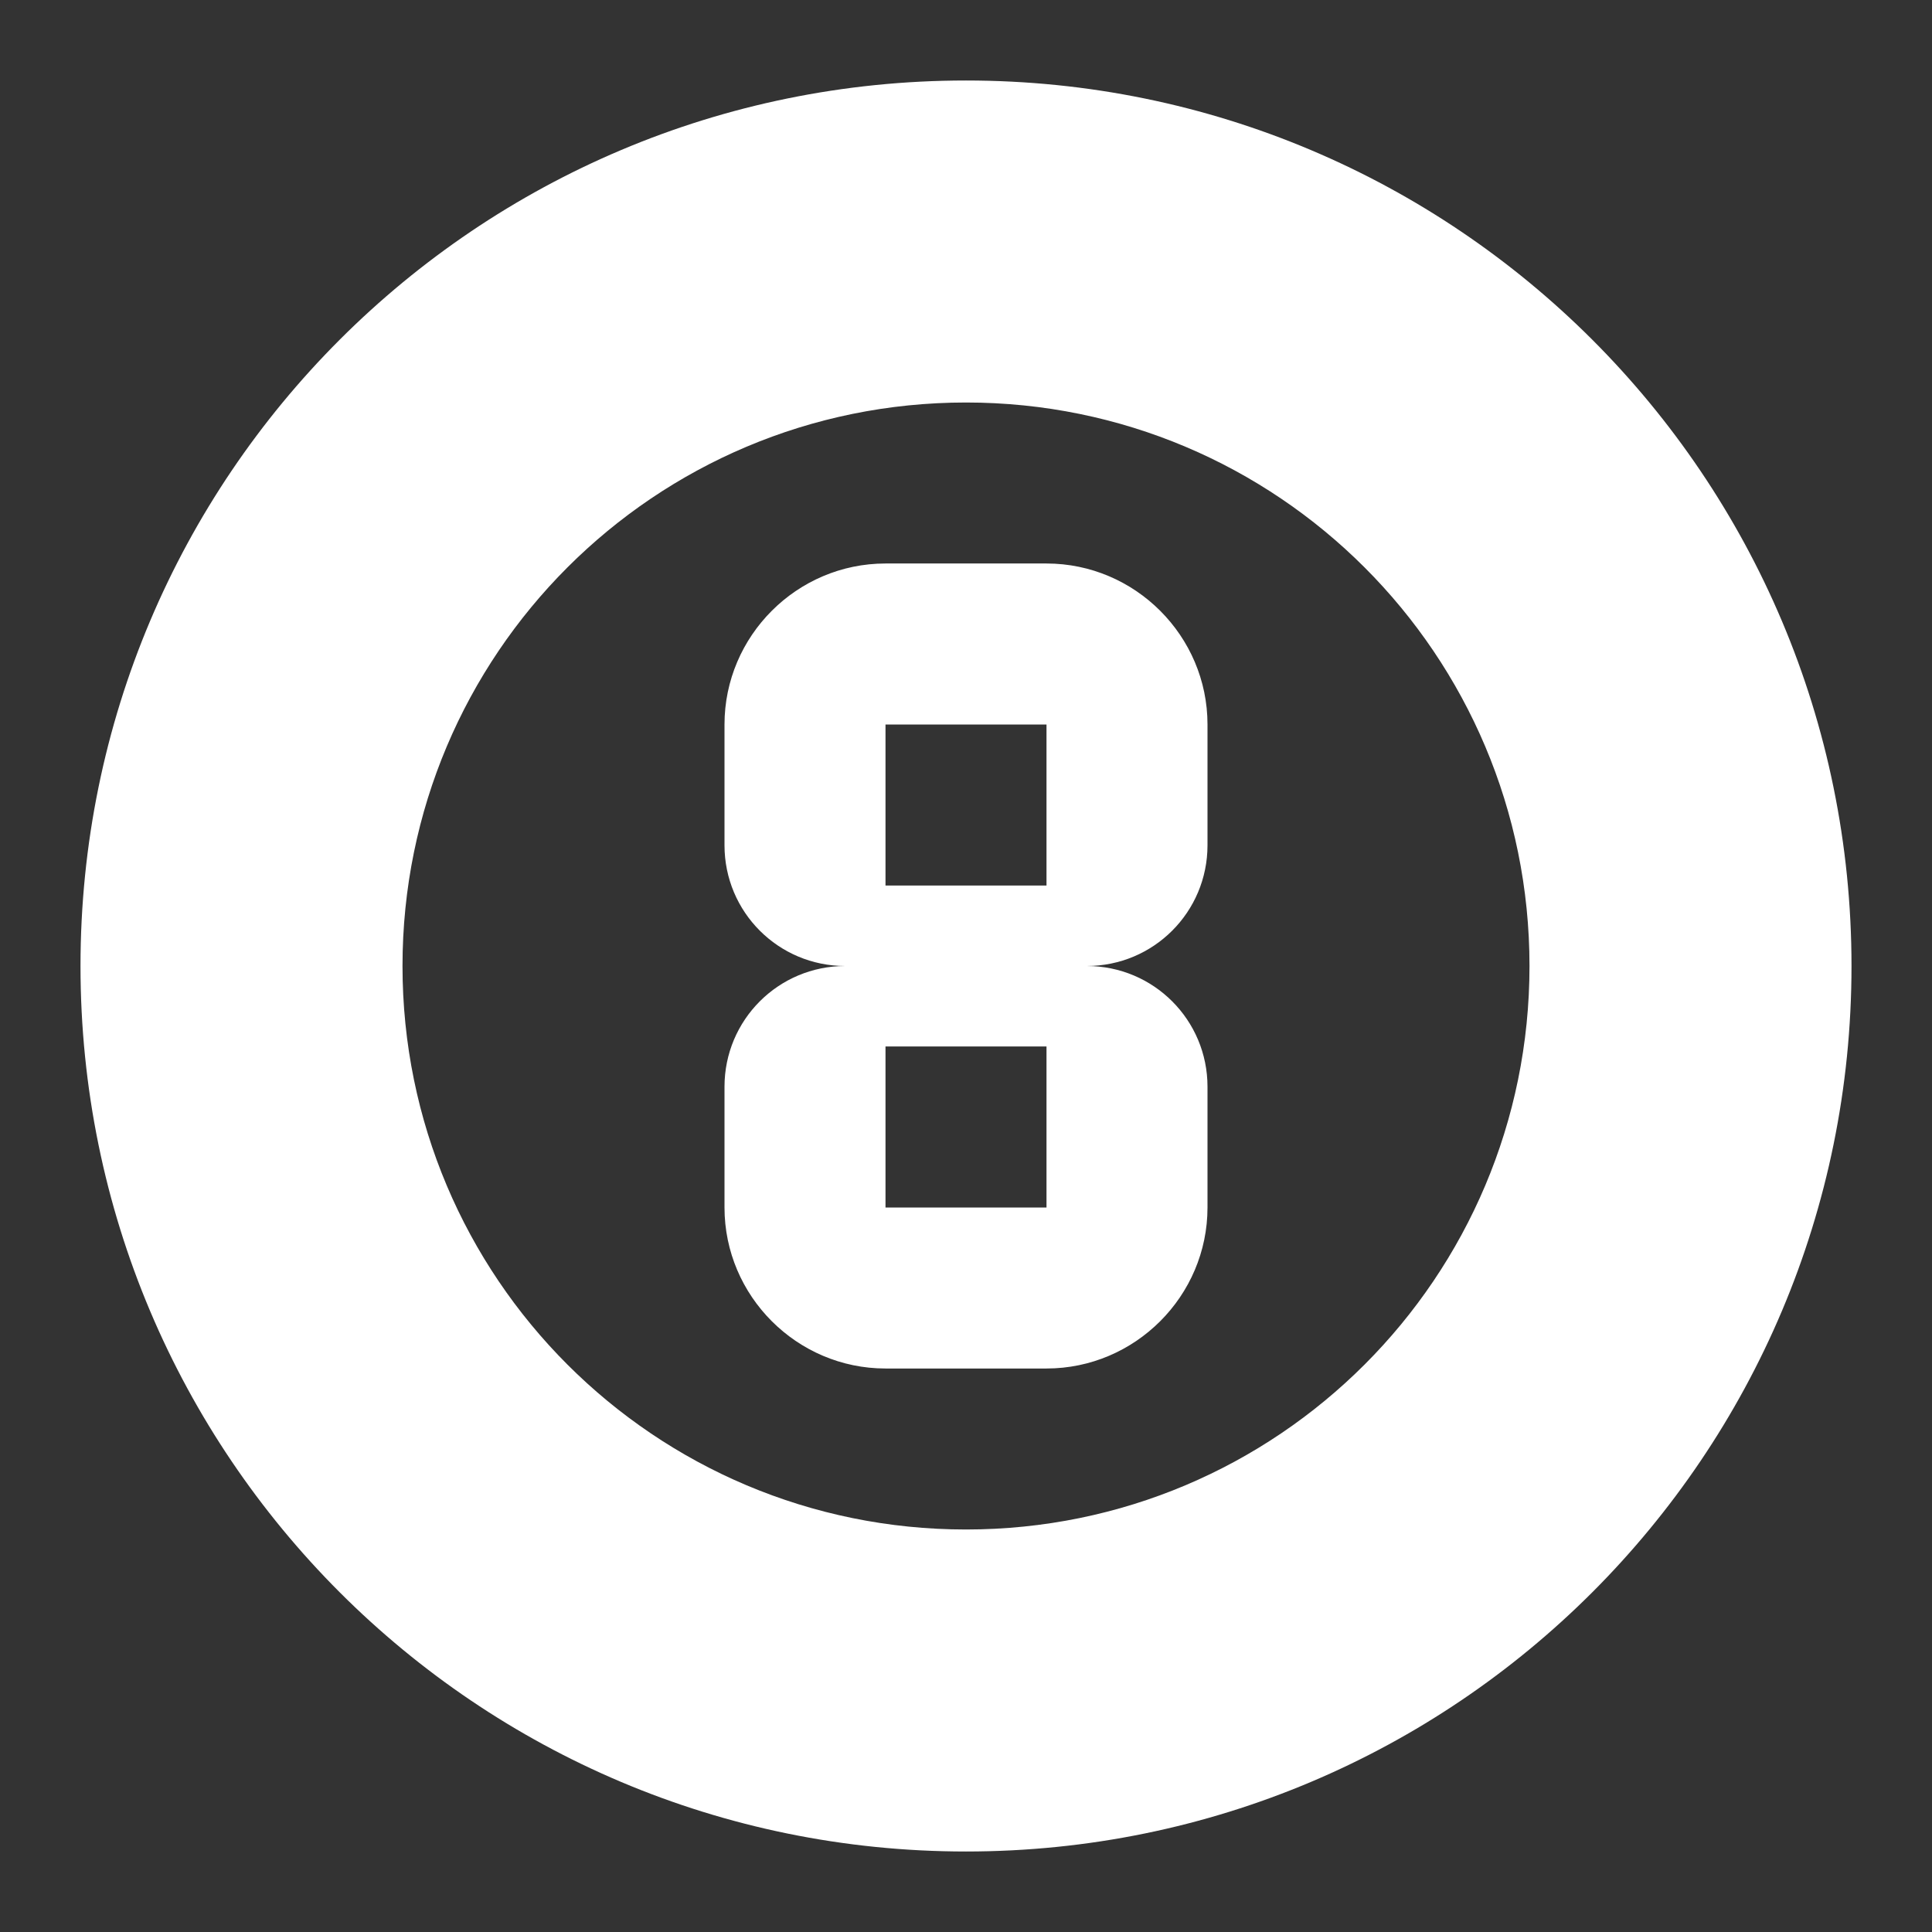 <?xml version="1.0" encoding="UTF-8"?><!DOCTYPE svg PUBLIC "-//W3C//DTD SVG 1.1//EN" "http://www.w3.org/Graphics/SVG/1.1/DTD/svg11.dtd"><svg xmlns="http://www.w3.org/2000/svg" xmlns:xlink="http://www.w3.org/1999/xlink" version="1.1" width="512" height="512" viewBox="0 0 512 512"><rect x="0" y="0" width="512" height="512" fill="#333333" stroke="none"/>    <path fill="#ffffff" transform="scale(1, -1) translate(0, -448)" glyph-name="billiards" unicode="&#xFB3D;" horiz-adv-x="512" d=" M234.667 170.667H277.333V128H234.667M234.667 256H277.333V213.333H234.667M234.667 85.333H277.333C300.8 85.333 320 104.533 320 128V160C320 177.707 305.707 192 288 192C305.707 192 320 206.293 320 224V256C320 279.467 300.8 298.667 277.333 298.667H234.667C211.2 298.667 192 279.467 192 256V224C192 206.293 206.293 192 224 192C206.293 192 192 177.707 192 160V128C192 104.533 211.2 85.333 234.667 85.333M256 426.667C126.293 426.667 21.333 321.707 21.333 192S126.293 -42.667 256 -42.667S490.667 62.293 490.667 192S385.707 426.667 256 426.667M256 42.667C173.44 42.667 106.667 109.44 106.667 192S173.44 341.333 256 341.333S405.333 274.56 405.333 192S338.56 42.667 256 42.667z" /></svg>